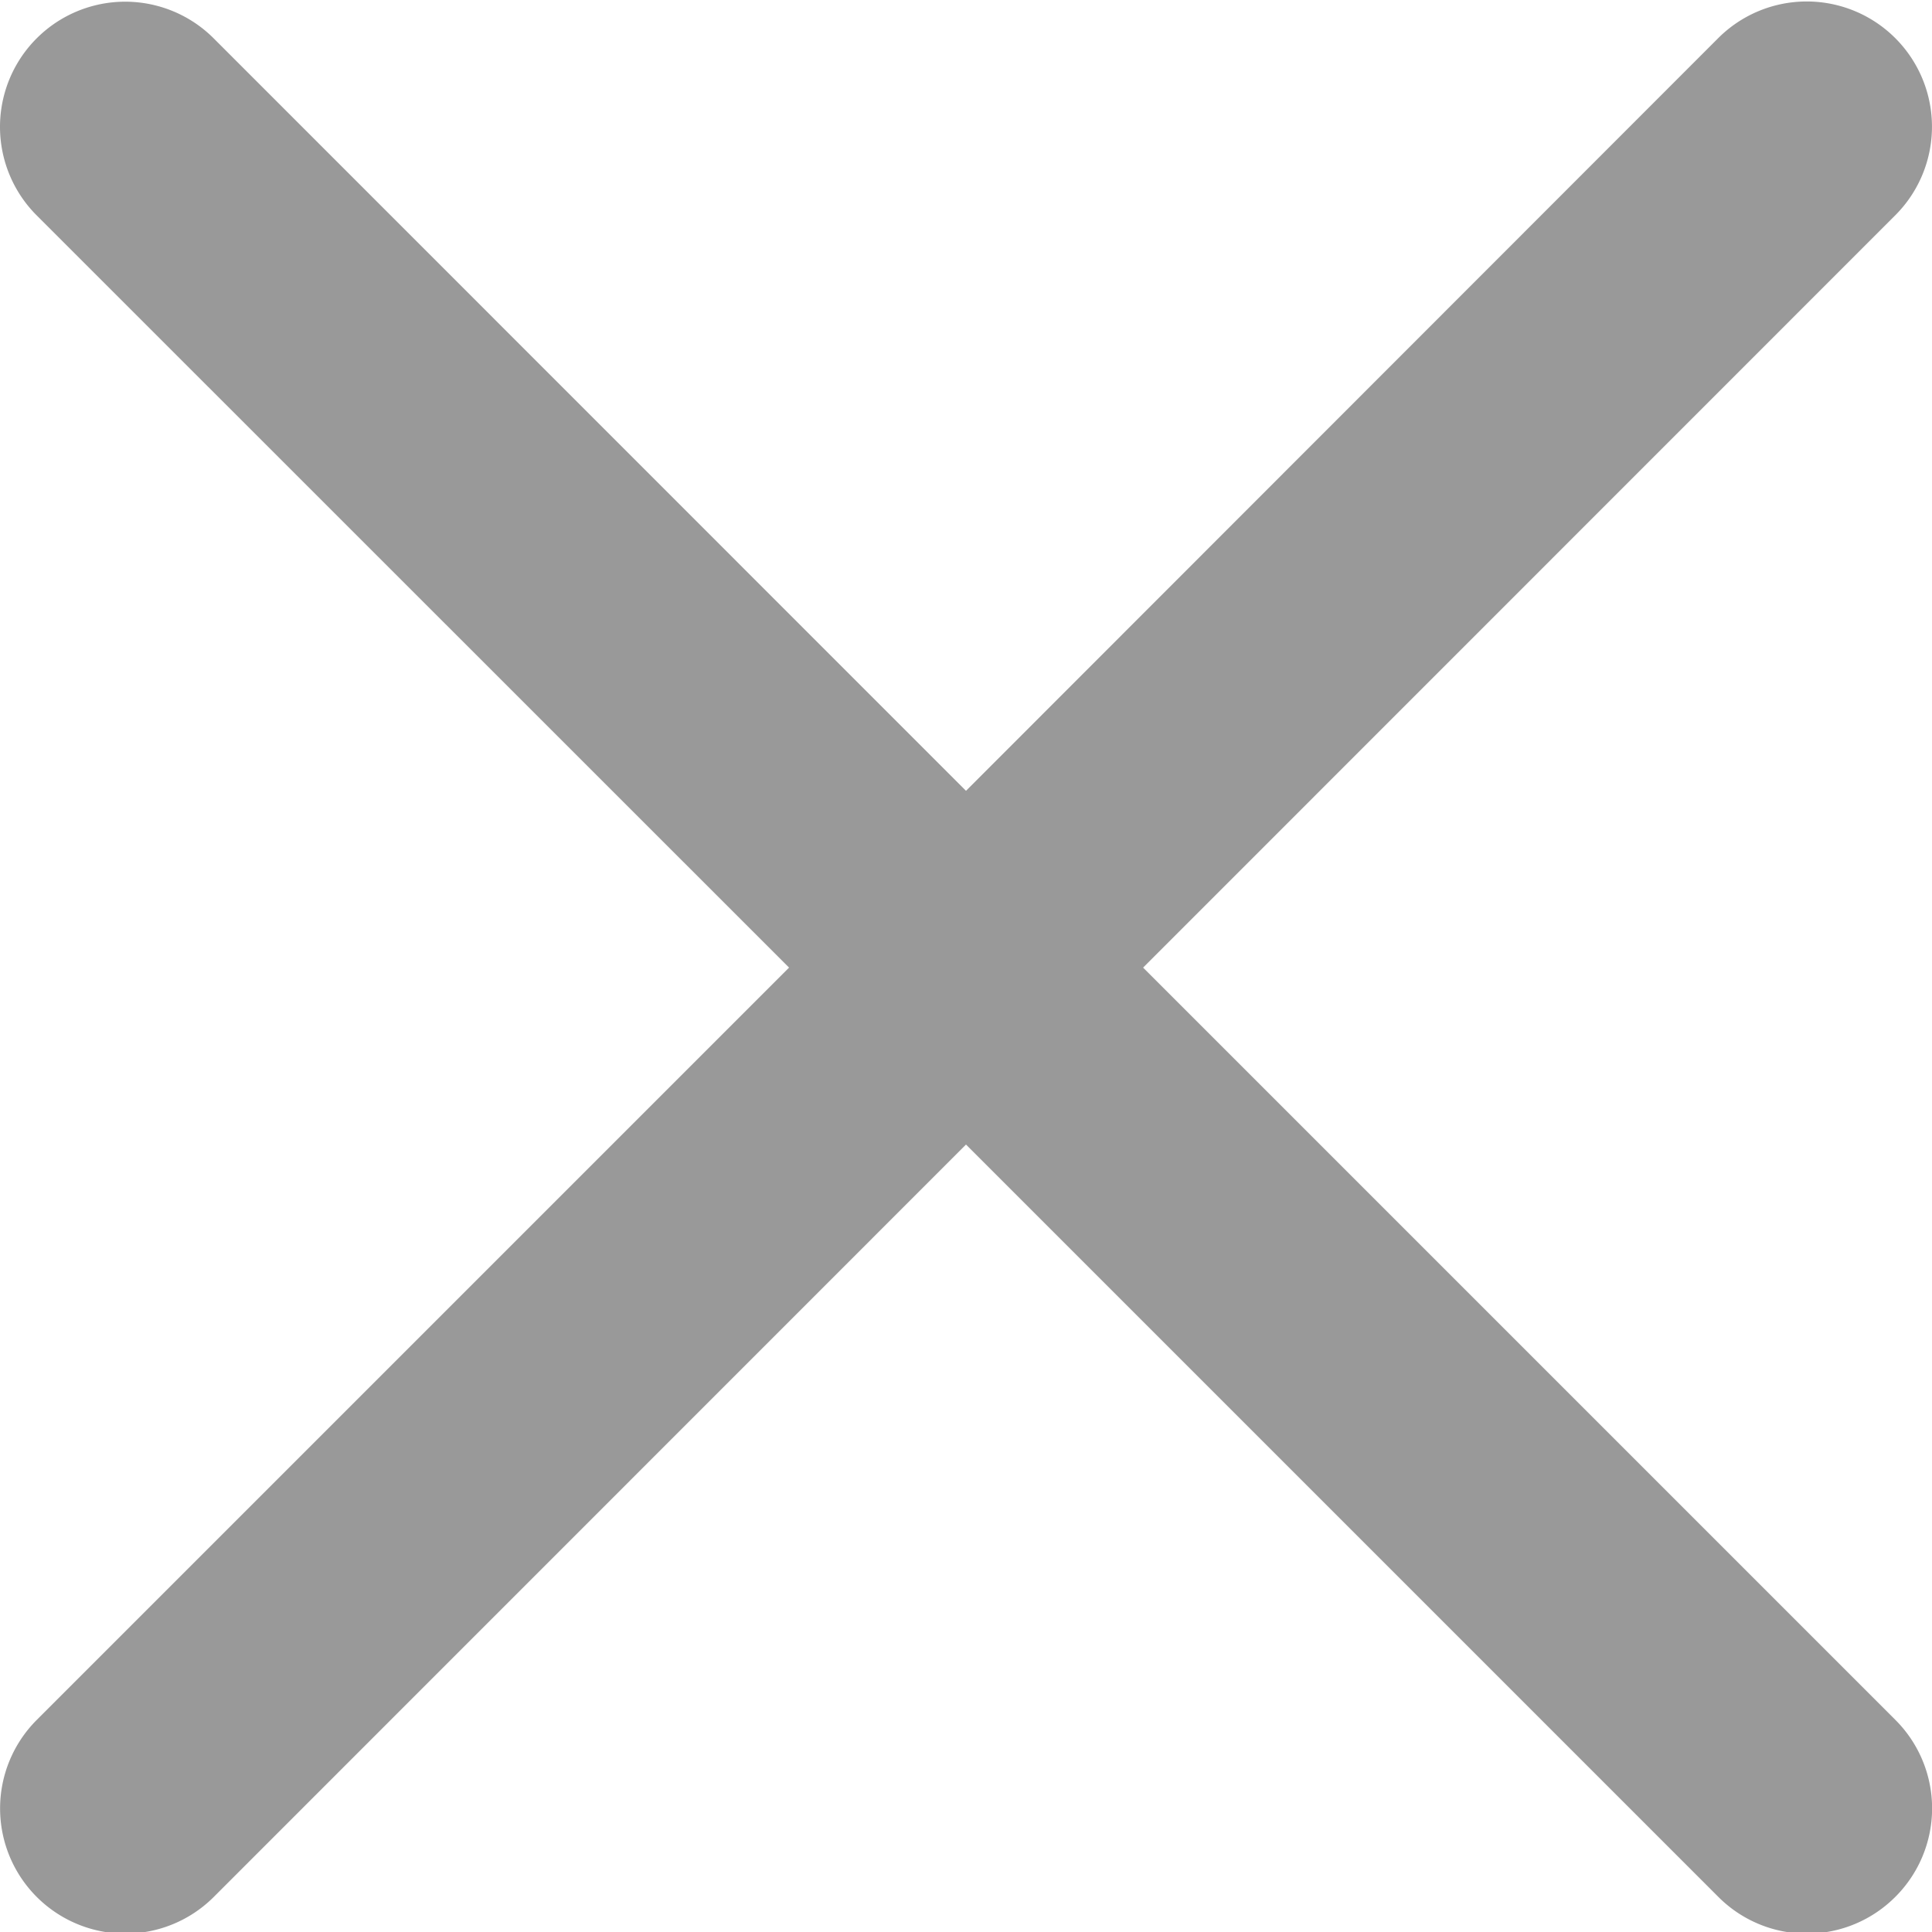 <svg xmlns="http://www.w3.org/2000/svg" width="12" height="12" viewBox="0 0 12 12"><g><g><path fill="#999" d="M7.1 6.01l4.672-4.673a.776.776 0 1 0-1.1-1.1L6 4.912 1.327.238a.777.777 0 1 0-1.099 1.1L4.901 6.01.228 10.683a.776.776 0 1 0 1.1 1.099L6 7.109l4.673 4.673a.776.776 0 0 0 1.099 0 .776.776 0 0 0 0-1.1z"/></g></g></svg>